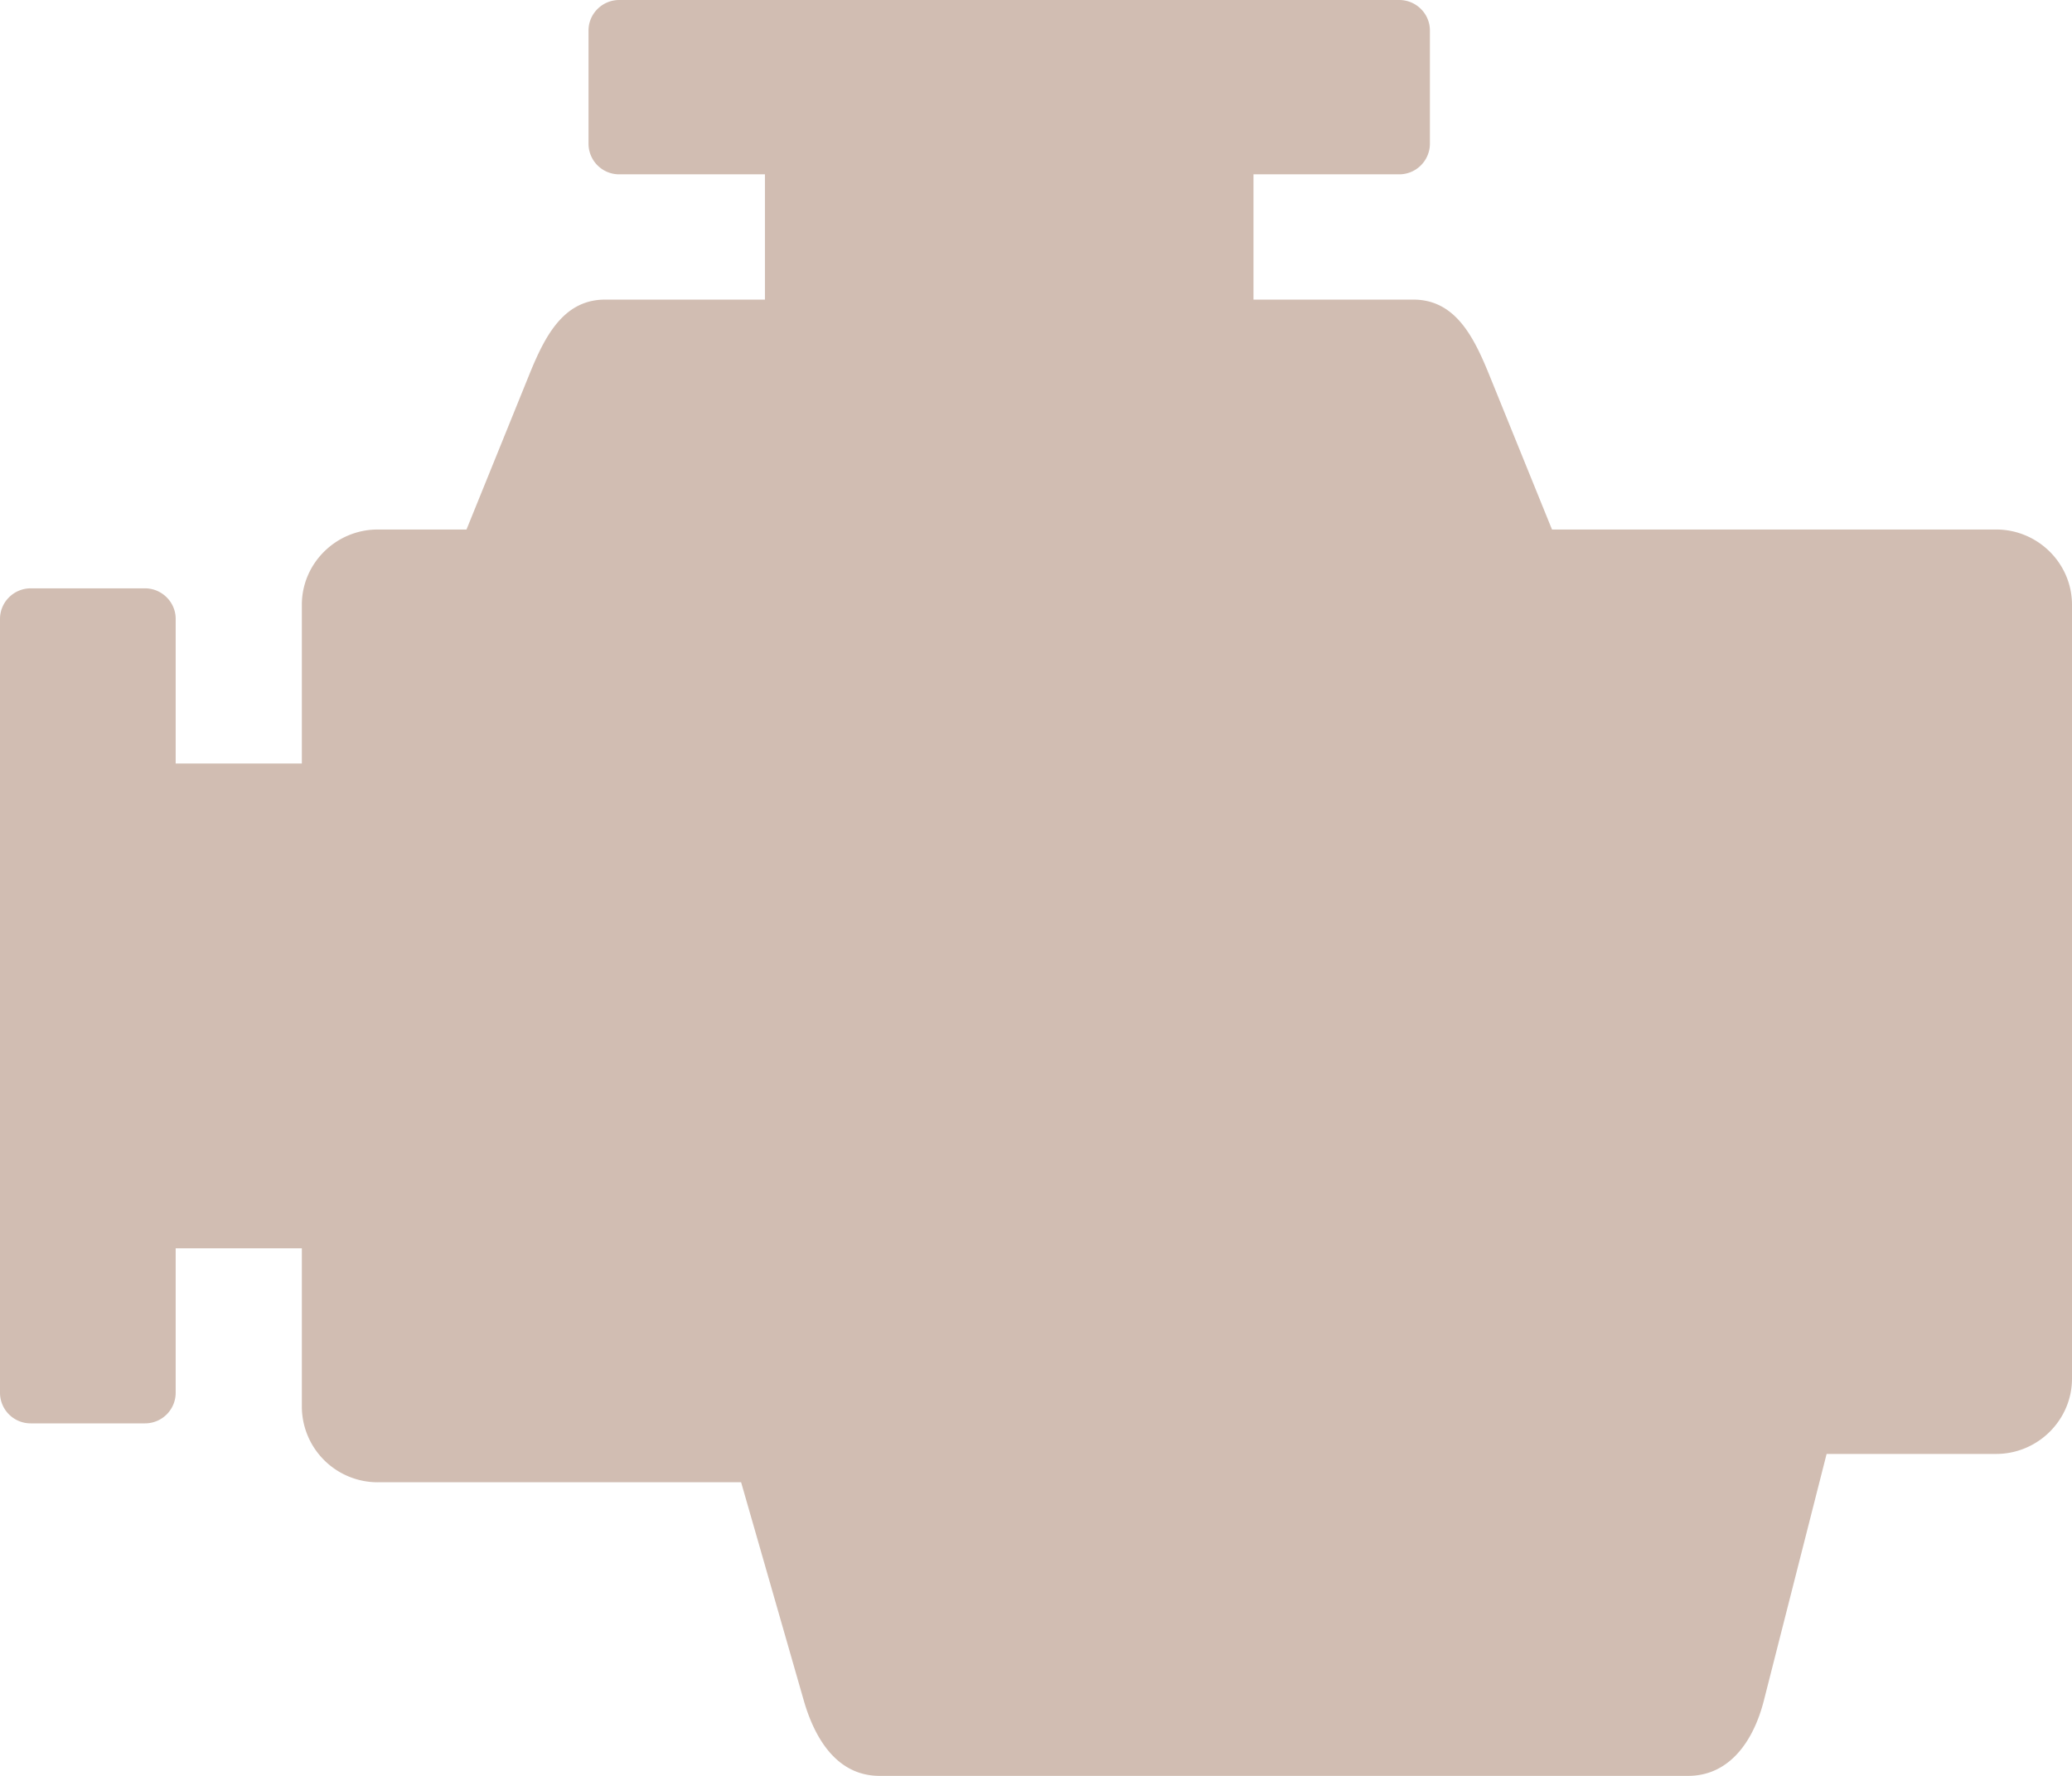<svg width="28" height="24" viewBox="0 0 28 24" xmlns="http://www.w3.org/2000/svg">
    <path d="M5.105 7.156h1.199l.847-2.09c.21-.519.462-1.017 1.026-1.017h2.16V2.356H8.368a.414.414 0 0 1-.415-.412V.412c0-.227.187-.412.415-.412h10.54c.229 0 .415.185.415.412v1.532a.415.415 0 0 1-.414.412h-1.97v1.693h2.16c.565 0 .815.498 1.026 1.017l.848 2.09h6.002c.564 0 1.025.458 1.025 1.017v10.458c0 .56-.462 1.018-1.025 1.018h-2.291l-.848 3.333c-.138.543-.461 1.018-1.025 1.018H11.888c-.564 0-.871-.48-1.026-1.018l-.847-2.95h-4.91a1.025 1.025 0 0 1-1.026-1.017V16.87H2.374v1.954a.414.414 0 0 1-.415.412H.415A.414.414 0 0 1 0 18.824V8.364c0-.227.187-.413.415-.413h1.544c.228 0 .415.186.415.412v1.955h1.705V8.173c0-.56.462-1.017 1.026-1.017" fill="#d1bdb2" fill-rule="evenodd"/>
</svg>
